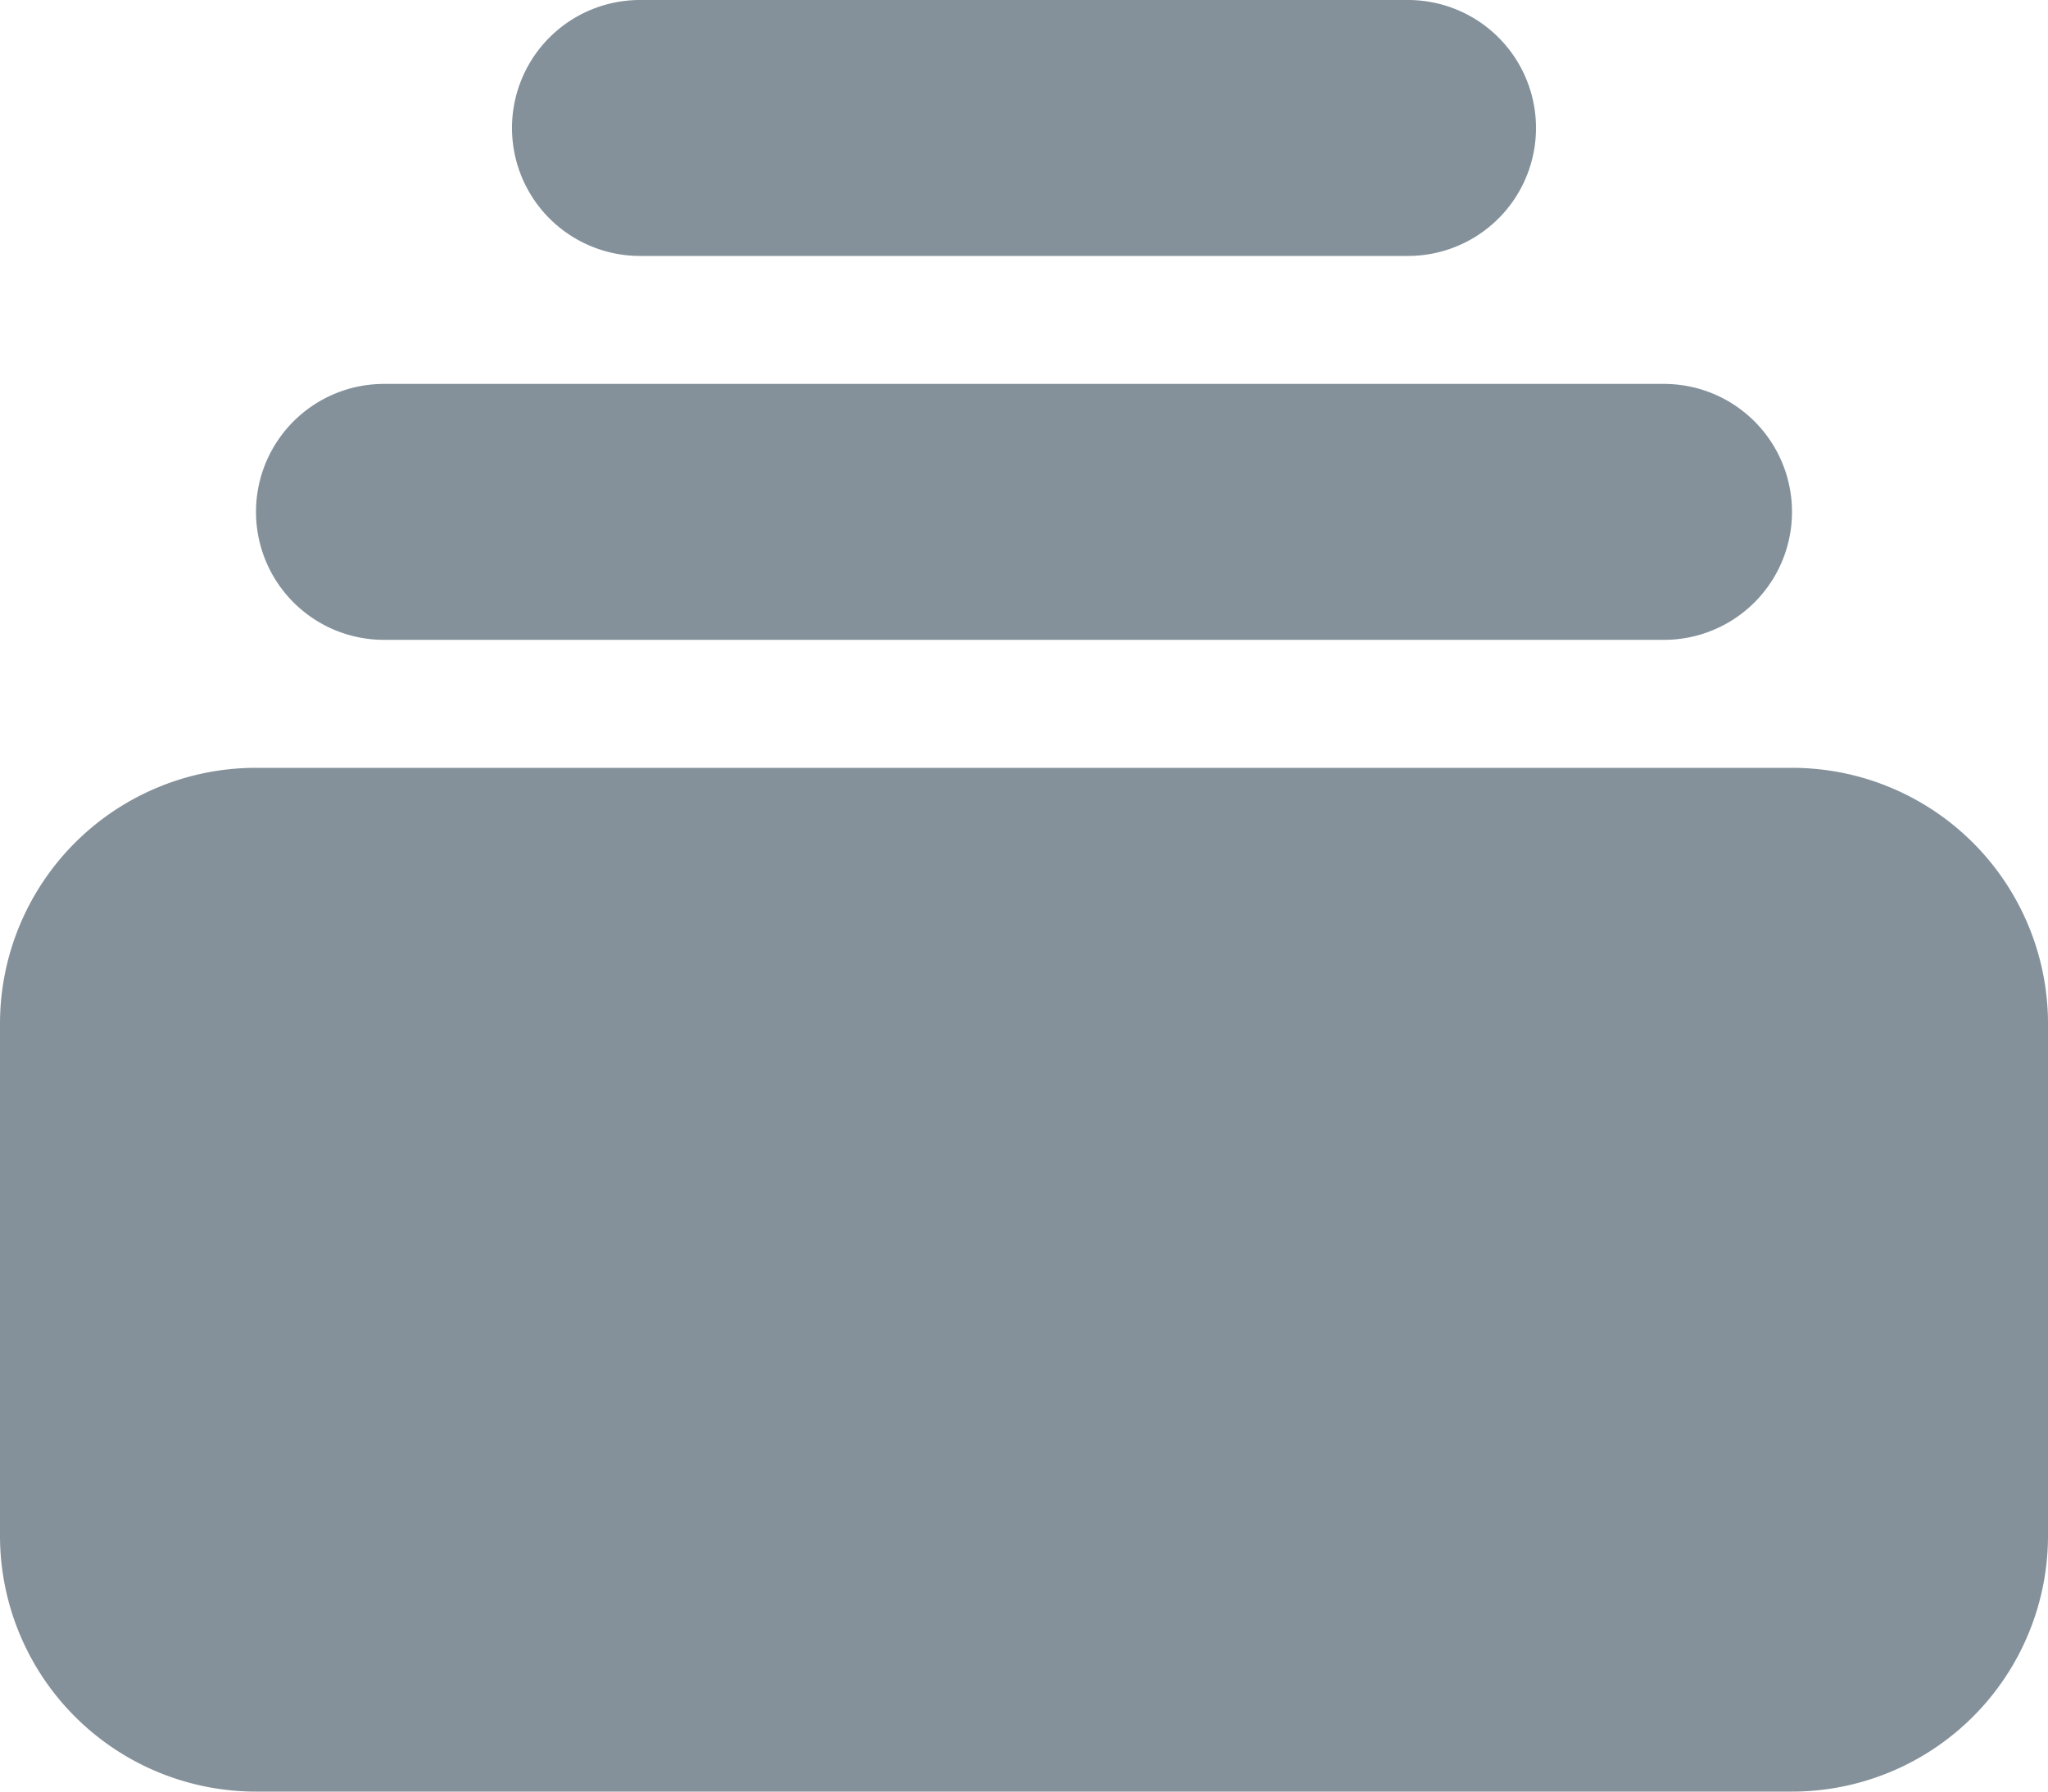 <svg xmlns="http://www.w3.org/2000/svg" width="16" height="14" fill="none"><path fill="#84919A" d="M5 0a1 1 0 0 0 0 2h6a1 1 0 1 0 0-2H5ZM2 4a1 1 0 0 1 1-1h10a1 1 0 1 1 0 2H3a1 1 0 0 1-1-1ZM0 8a2 2 0 0 1 2-2h12a2 2 0 0 1 2 2v4a2 2 0 0 1-2 2H2a2 2 0 0 1-2-2V8Z"/></svg>